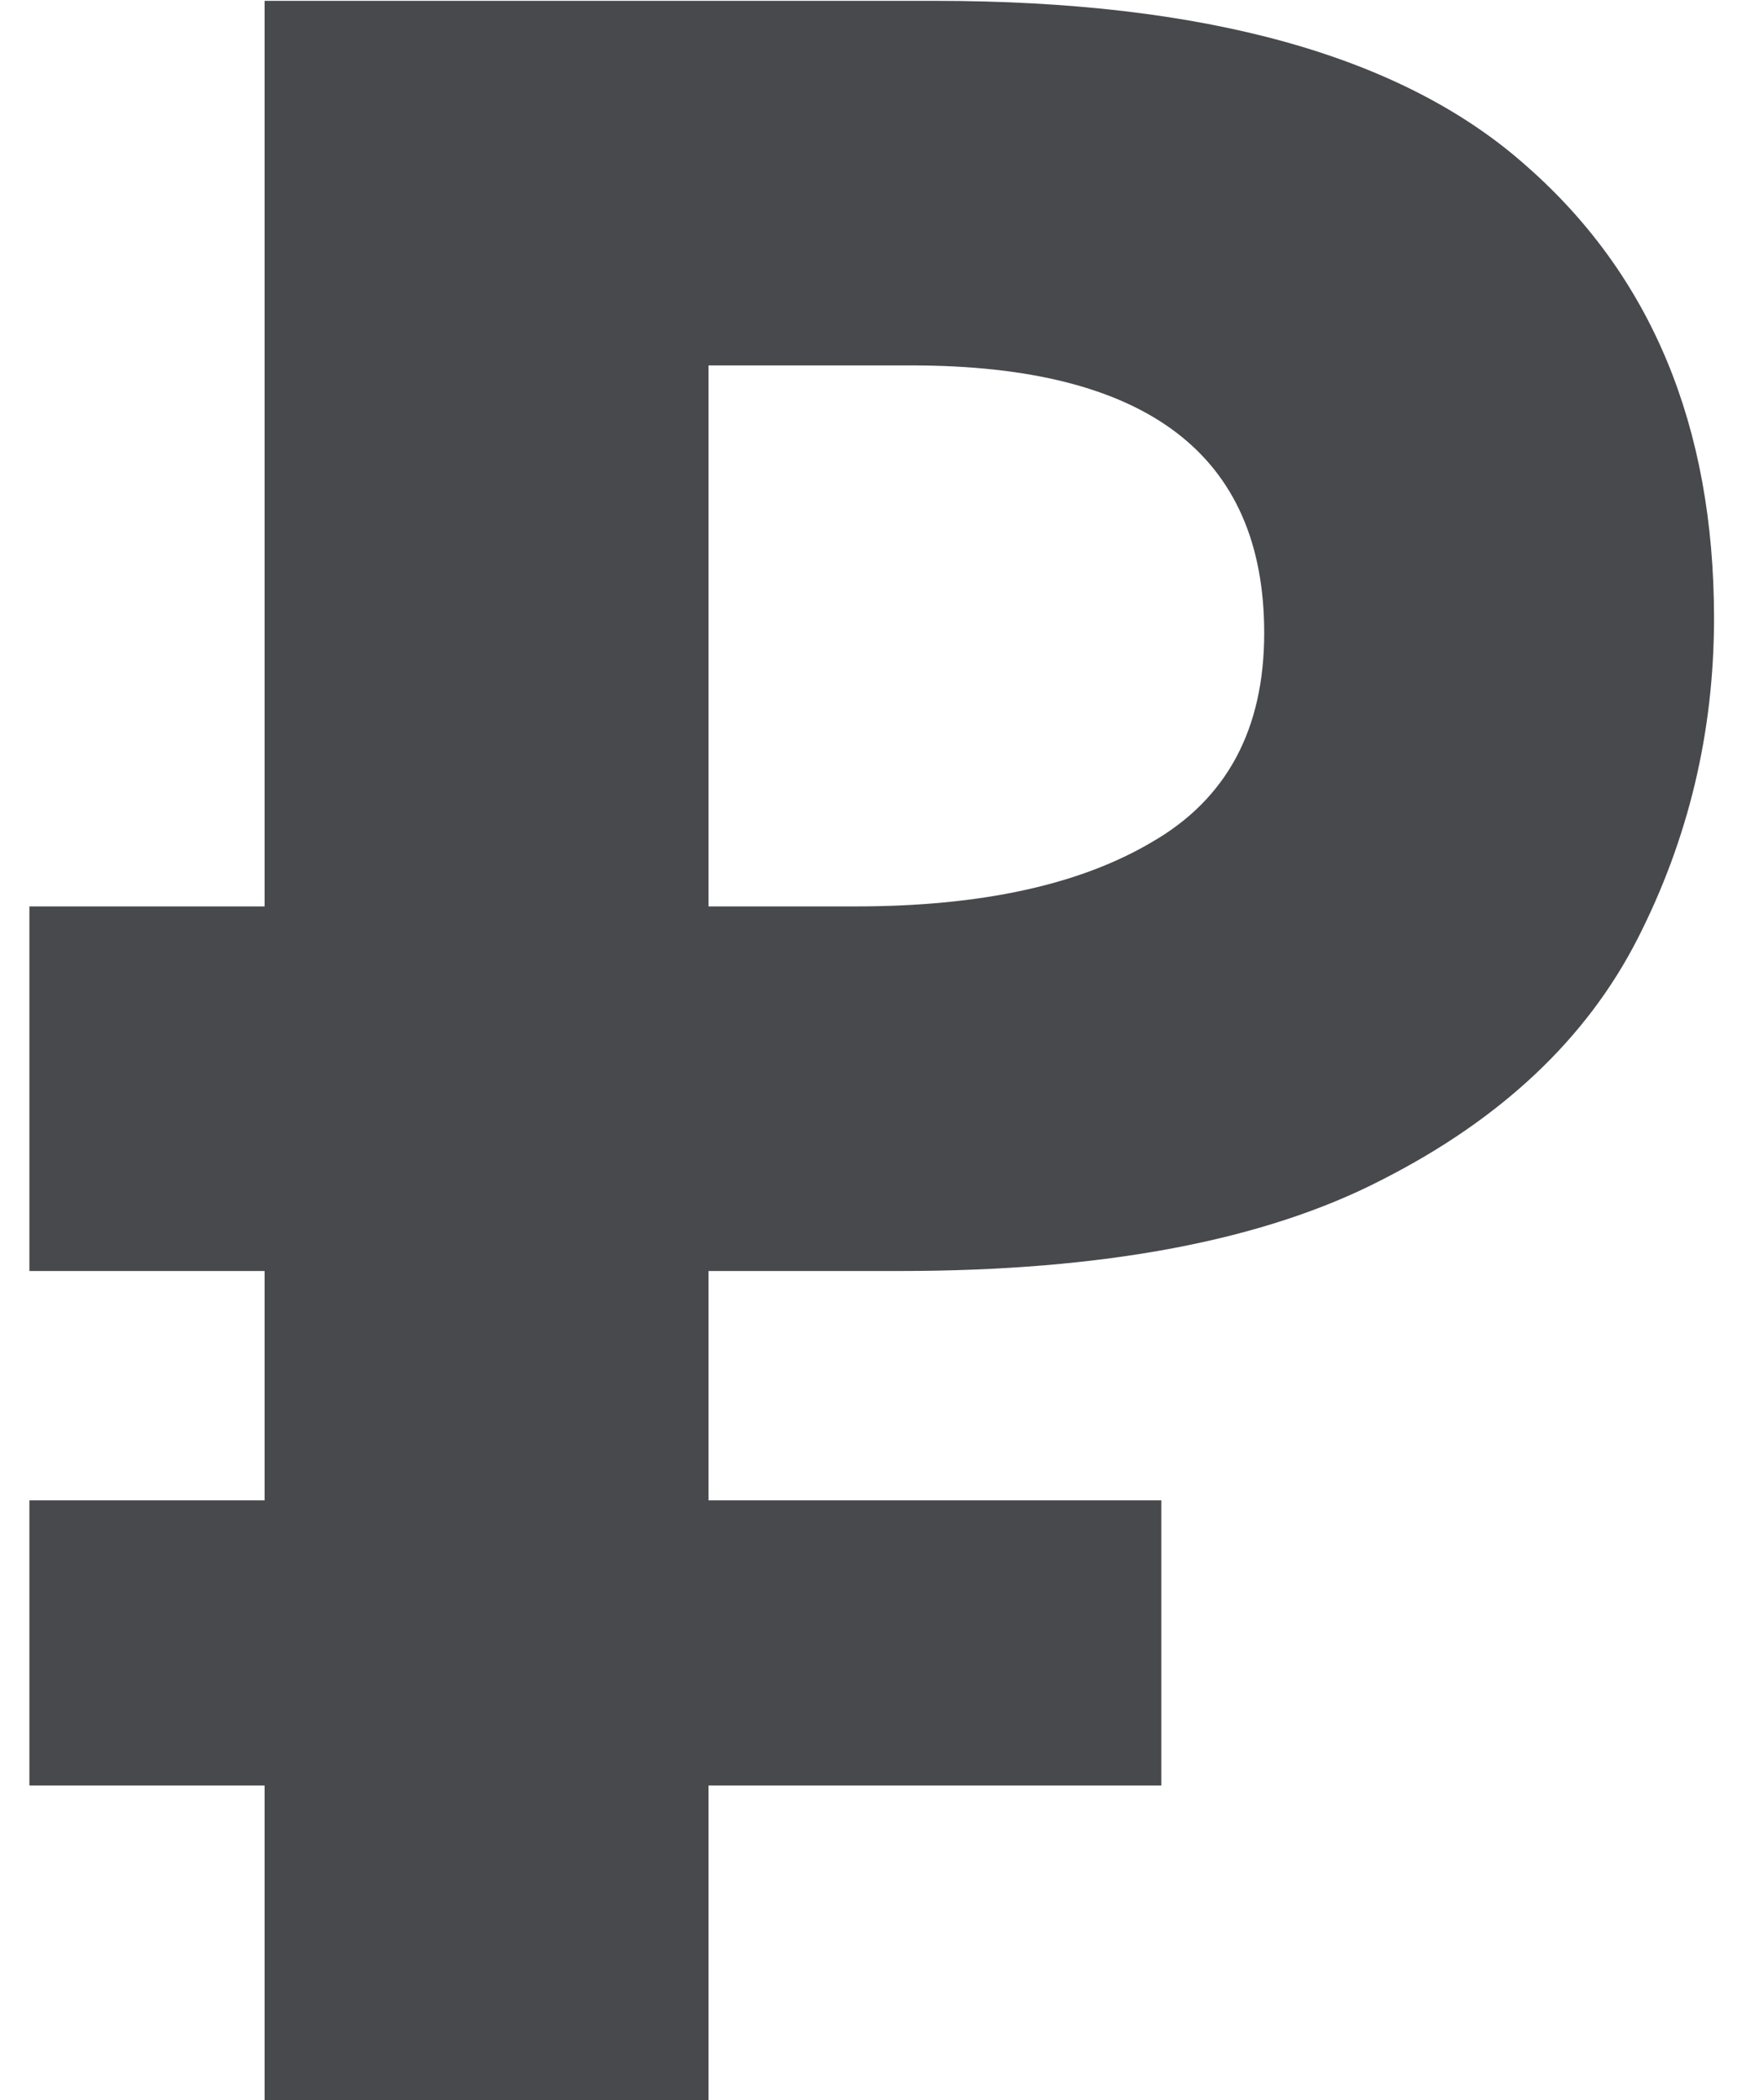 <svg width="21" height="25" viewBox="0 0 21 25" fill="none" xmlns="http://www.w3.org/2000/svg">
<path d="M3.15 25V21.255H0.35V17.86H3.15V15.13H0.35V10.79H3.15V0.01H11.13C14.35 0.01 16.695 0.663 18.165 1.97C19.658 3.277 20.405 5.073 20.405 7.36C20.405 8.713 20.102 9.985 19.495 11.175C18.888 12.365 17.873 13.322 16.45 14.045C15.05 14.768 13.137 15.13 10.71 15.13H8.435V17.86H13.825V21.255H8.435V25H3.15ZM10.185 10.79C11.678 10.79 12.857 10.533 13.72 10.02C14.607 9.507 15.05 8.678 15.05 7.535C15.05 5.412 13.65 4.35 10.85 4.35H8.435V10.79H10.185Z" fill="#48494D"/>
</svg>
